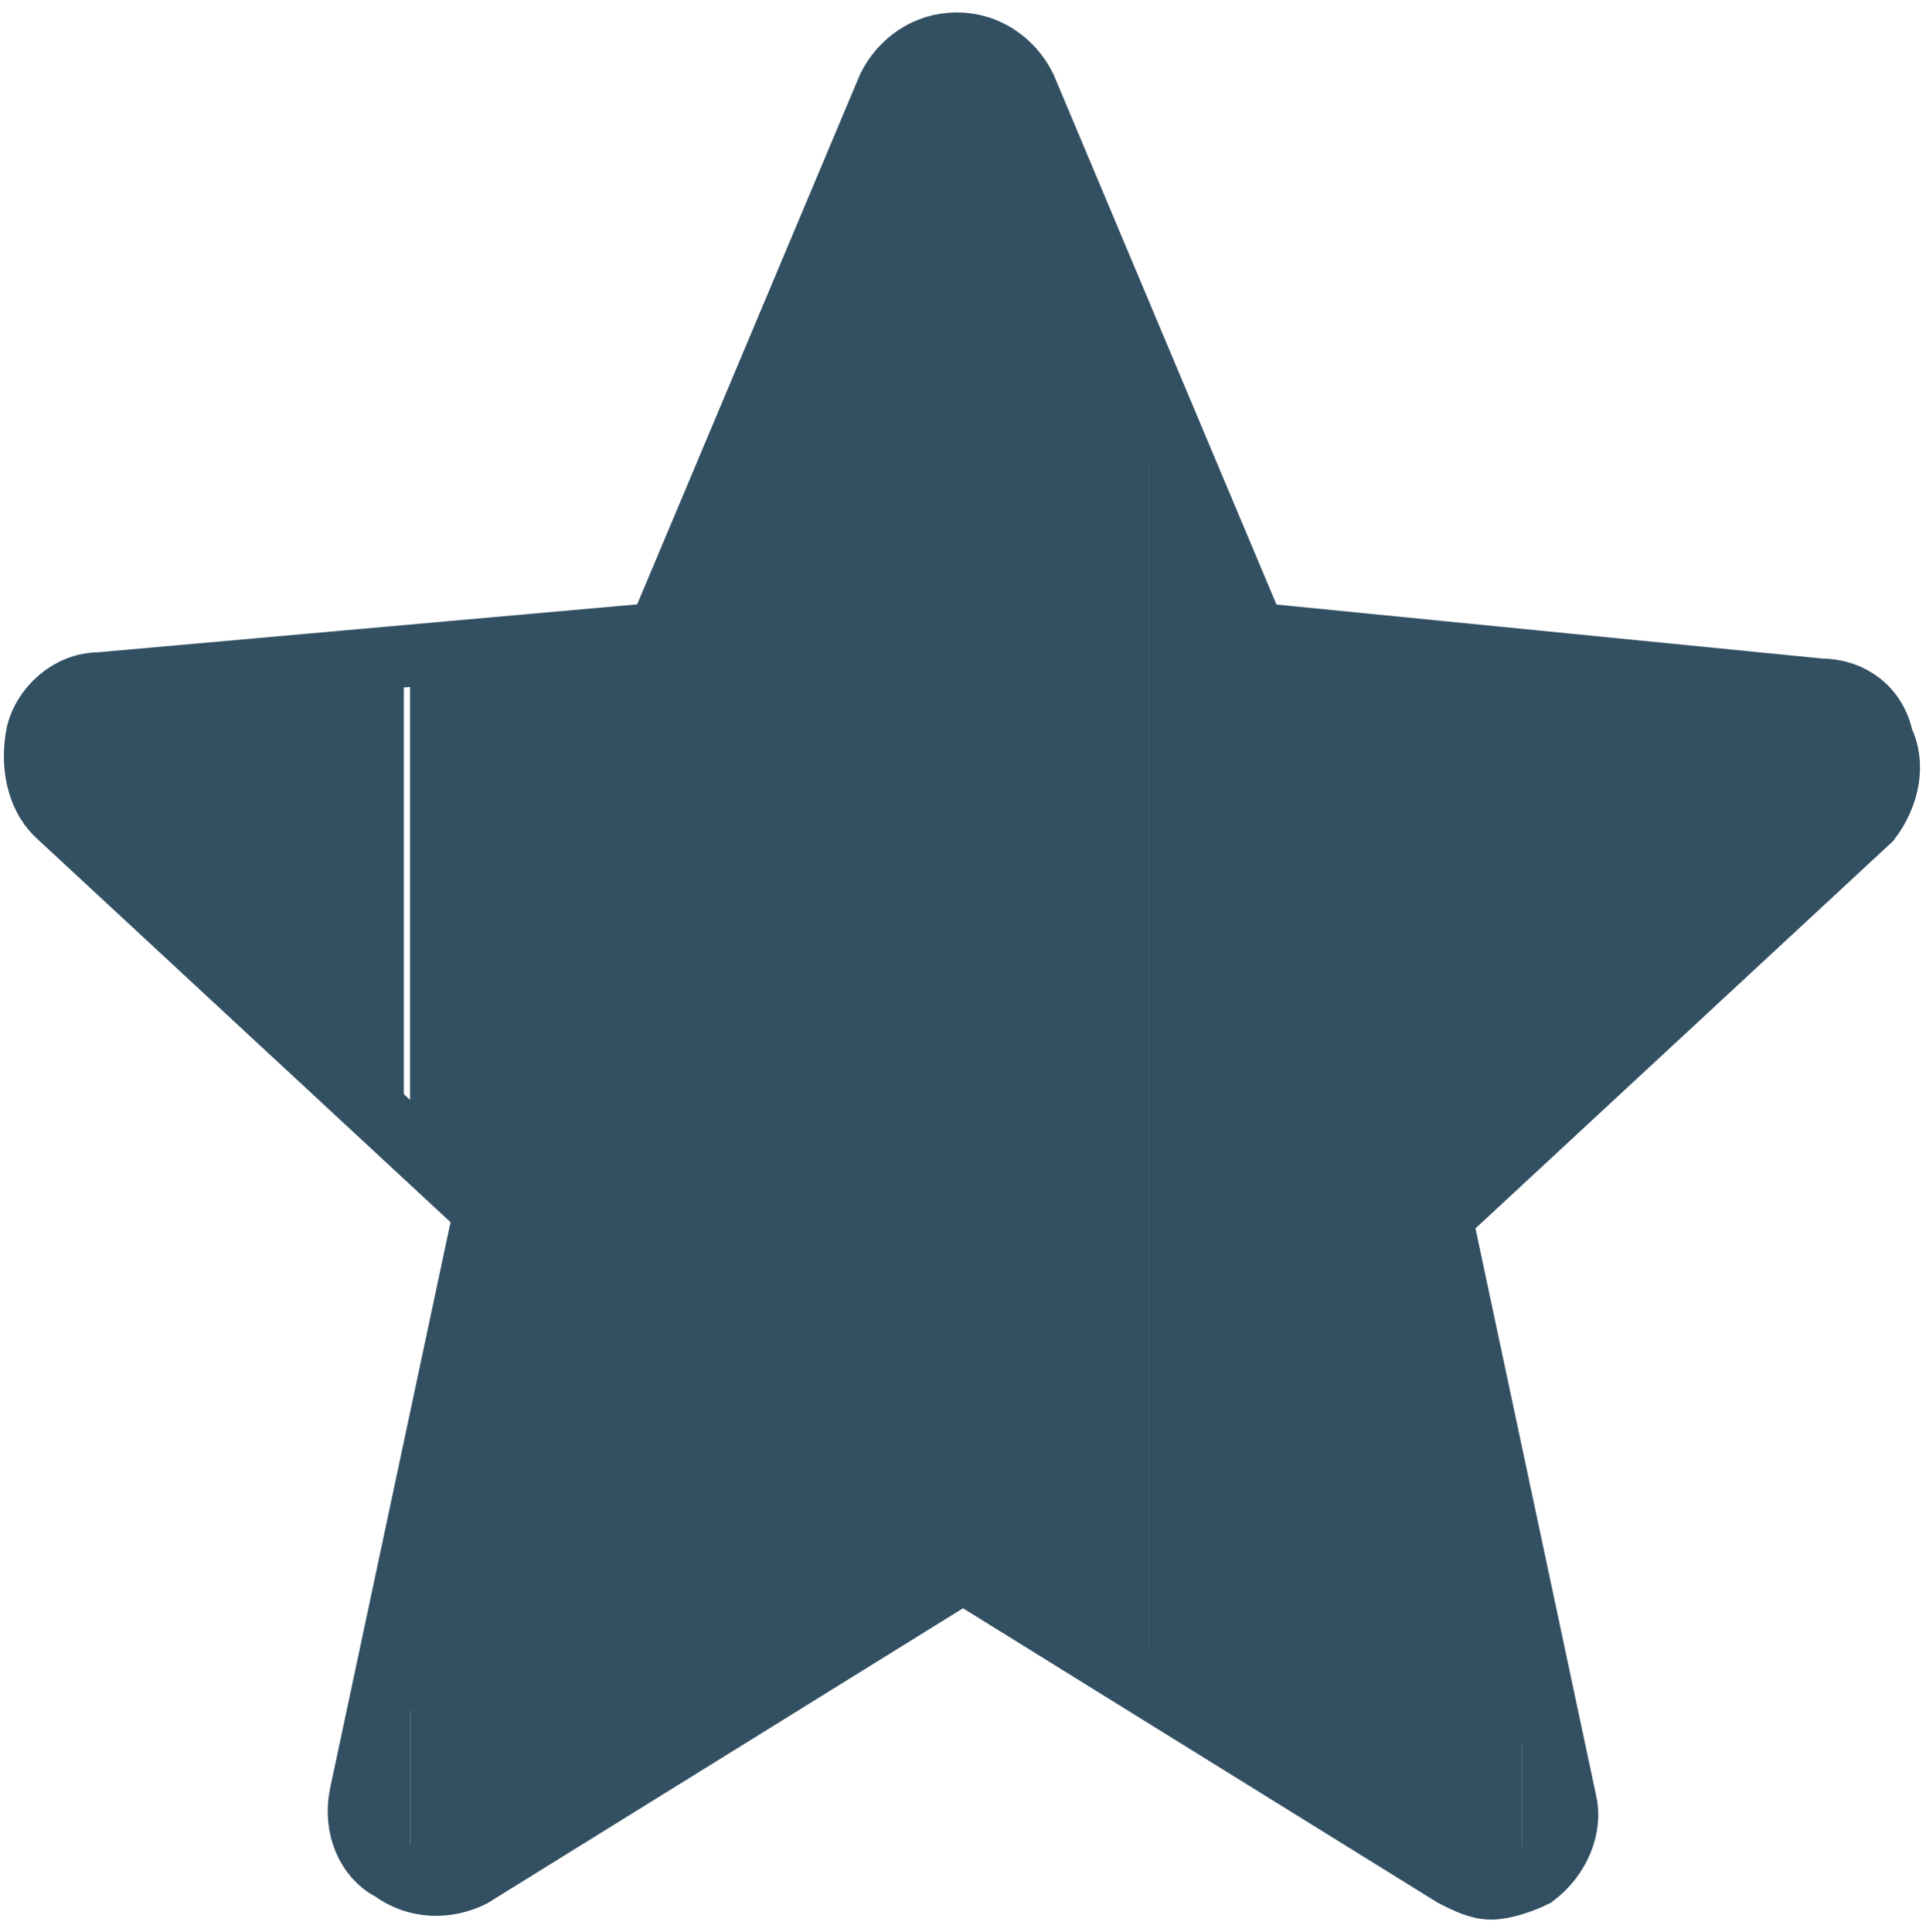 <?xml version="1.0" encoding="utf-8"?>
<!-- Generator: Adobe Illustrator 21.1.0, SVG Export Plug-In . SVG Version: 6.00 Build 0)  -->
<svg version="1.1" id="Layer_1" xmlns="http://www.w3.org/2000/svg" xmlns:xlink="http://www.w3.org/1999/xlink" x="0px" y="0px"
	 viewBox="0 0 31 31.1" style="enable-background:new 0 0 31 31.1;" xml:space="preserve">
<style type="text/css">
	.st0{fill:none;stroke:#335063;stroke-miterlimit:10;}
	.st1{fill:#335063;}
</style>
<path class="st0" d="M30.3,11.9c-0.1-0.5-0.5-0.8-1-0.8l-9.1-0.9l-3.7-8.8c-0.2-0.4-0.6-0.7-1.1-0.7c-0.5,0-0.9,0.3-1.1,0.7
	l-3.7,8.8L1.6,11c-0.5,0-0.9,0.4-1,0.8c-0.1,0.5,0,1,0.3,1.3l6.9,6.4l-2,9.4c-0.1,0.5,0.1,1,0.5,1.2c0.4,0.3,0.9,0.3,1.3,0.1
	l7.9-4.9l7.9,4.9c0.2,0.1,0.4,0.2,0.6,0.2c0.2,0,0.5-0.1,0.7-0.2c0.4-0.3,0.6-0.8,0.5-1.2l-2-9.4l6.9-6.4
	C30.4,12.8,30.5,12.3,30.3,11.9z"/>
<path class="st1" d="M5.9,28.9c-0.1,0.5,0.1,1,0.5,1.2c0.1,0.1,0.2,0.1,0.2,0.1v-4.6L5.9,28.9z"/>
<path class="st1" d="M1.6,11c-0.5,0-0.9,0.4-1,0.8c-0.1,0.5,0,1,0.3,1.3l5.6,5.2v-7.8L1.6,11z"/>
<path class="st1" d="M10.8,10.1l-4.2,0.4v7.8l1.3,1.2l-1.3,6.1v4.6c0.3,0.1,0.7,0.1,1.1-0.1l4.9-3V5.9L10.8,10.1z"/>
<path class="st1" d="M16.6,1.3c-0.2-0.4-0.6-0.7-1.1-0.7c-0.5,0-0.9,0.3-1.1,0.7l-1.9,4.6v21.3l3-1.8l3,1.8V5.9L16.6,1.3z"/>
<path class="st1" d="M18.5,5.9v21.3l4.9,3c0.2,0.1,0.4,0.2,0.6,0.2c0.2,0,0.3,0,0.5-0.1v-4.6l-1.3-6.1l1.3-1.2v-7.8l-4.2-0.4
	L18.5,5.9z"/>
<path class="st1" d="M30,13.2c0.3-0.3,0.5-0.8,0.3-1.3c-0.1-0.5-0.5-0.8-1-0.8l-4.9-0.5v7.8L30,13.2z"/>
<path class="st1" d="M24.7,30.2c0.4-0.3,0.6-0.8,0.5-1.2l-0.7-3.3v4.6C24.5,30.3,24.6,30.2,24.7,30.2z"/>
</svg>
